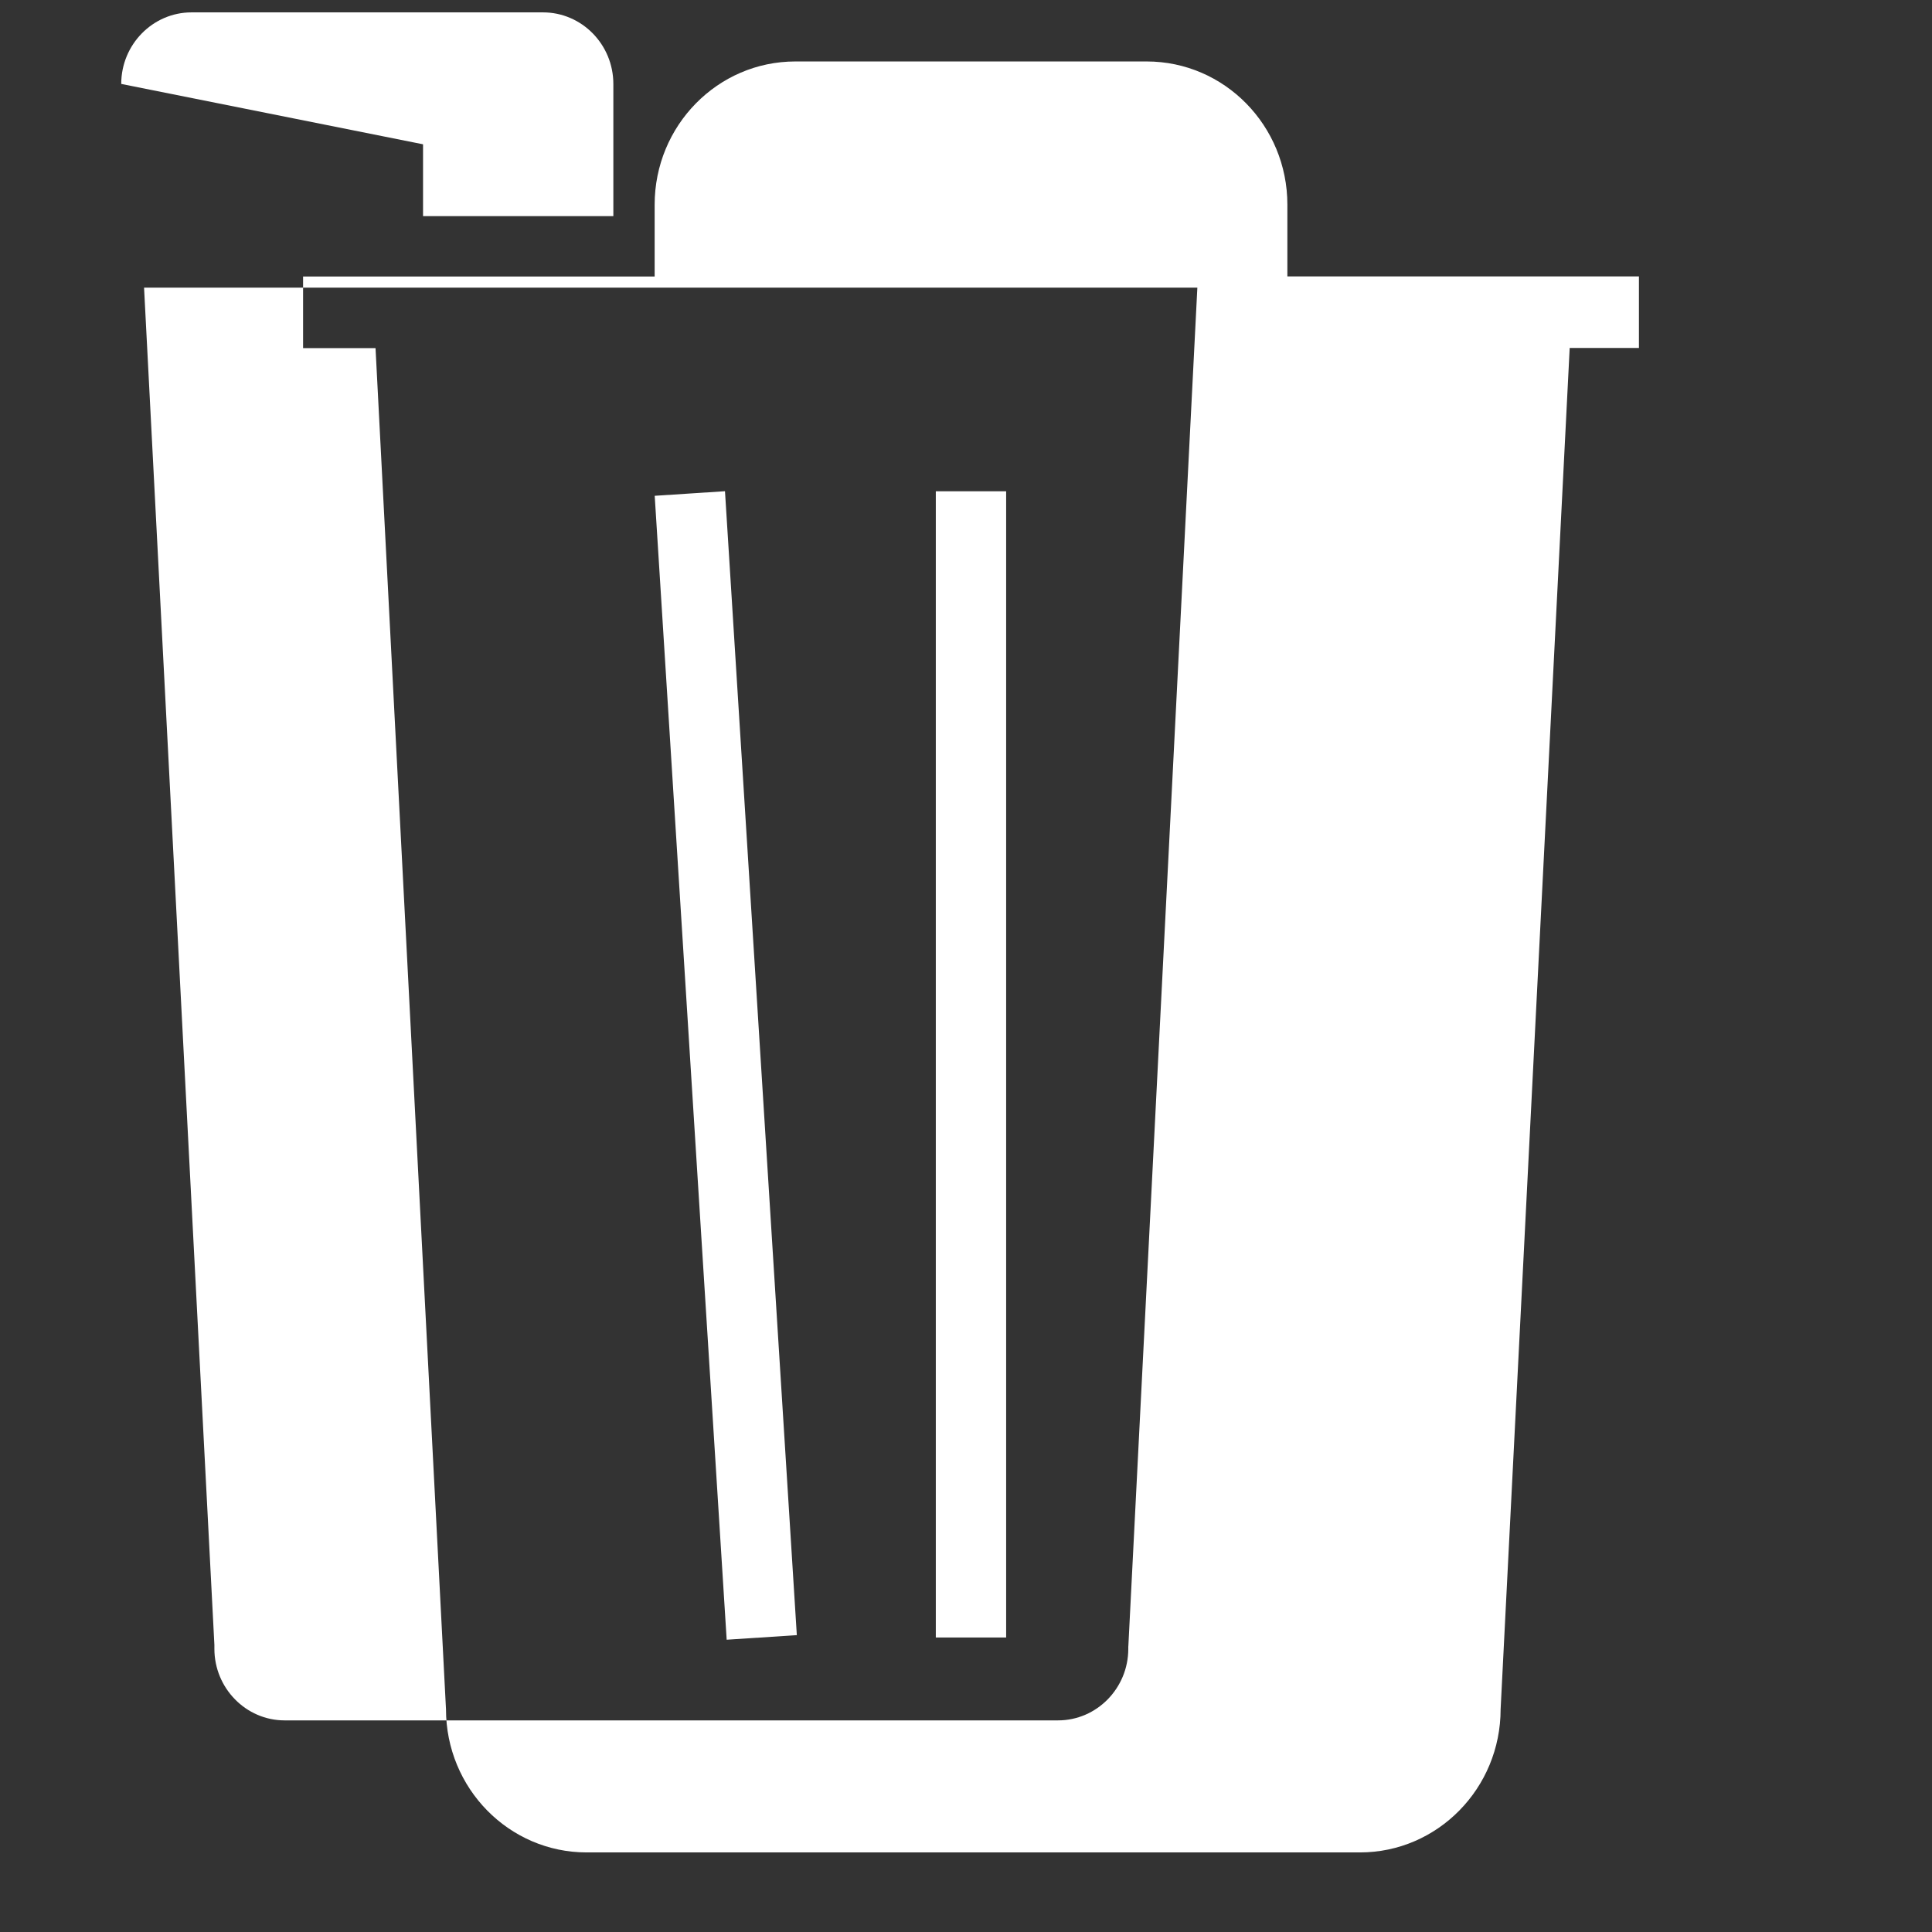 <svg width="32" height="32" viewBox="0 0 32 32" xmlns="http://www.w3.org/2000/svg"><rect x="0" y="0" width="32" height="32" fill="#333333" stroke="none"/><title>48</title><g fill="#fff"><path d="M27.145 4.578h-5.822V3.39c0-1.31-1.043-2.372-2.33-2.372h-5.82c-1.287 0-2.33 1.063-2.33 2.373V4.58H5.02v1.186h1.2L7.387 28.31c0 1.31 1.043 2.372 2.33 2.372h12.808c1.286 0 2.33-1.063 2.33-2.373l1.144-22.546h1.147V4.578zM2.008 1.39c0-.653.523-1.185 1.164-1.185h5.822c.643 0 1.165.532 1.165 1.186V3.58H7.007V2.39zM18.69 27.248l-.002.03v.032c0 .652-.522 1.185-1.164 1.185H4.714c-.64 0-1.163-.533-1.163-1.186v-.064L2.386 4.764h17.446L18.69 27.247z" id="Shape"/><path d="M15.5 8.137h1.165v18.985H15.5z"/><path d="M13.198 27.084l-1.19-18.948-1.164.076 1.192 18.947 1.162-.076zM21.33 8.175L20.17 8.1l-1.176 18.985 1.162.074L21.33 8.174z"/></g></svg>